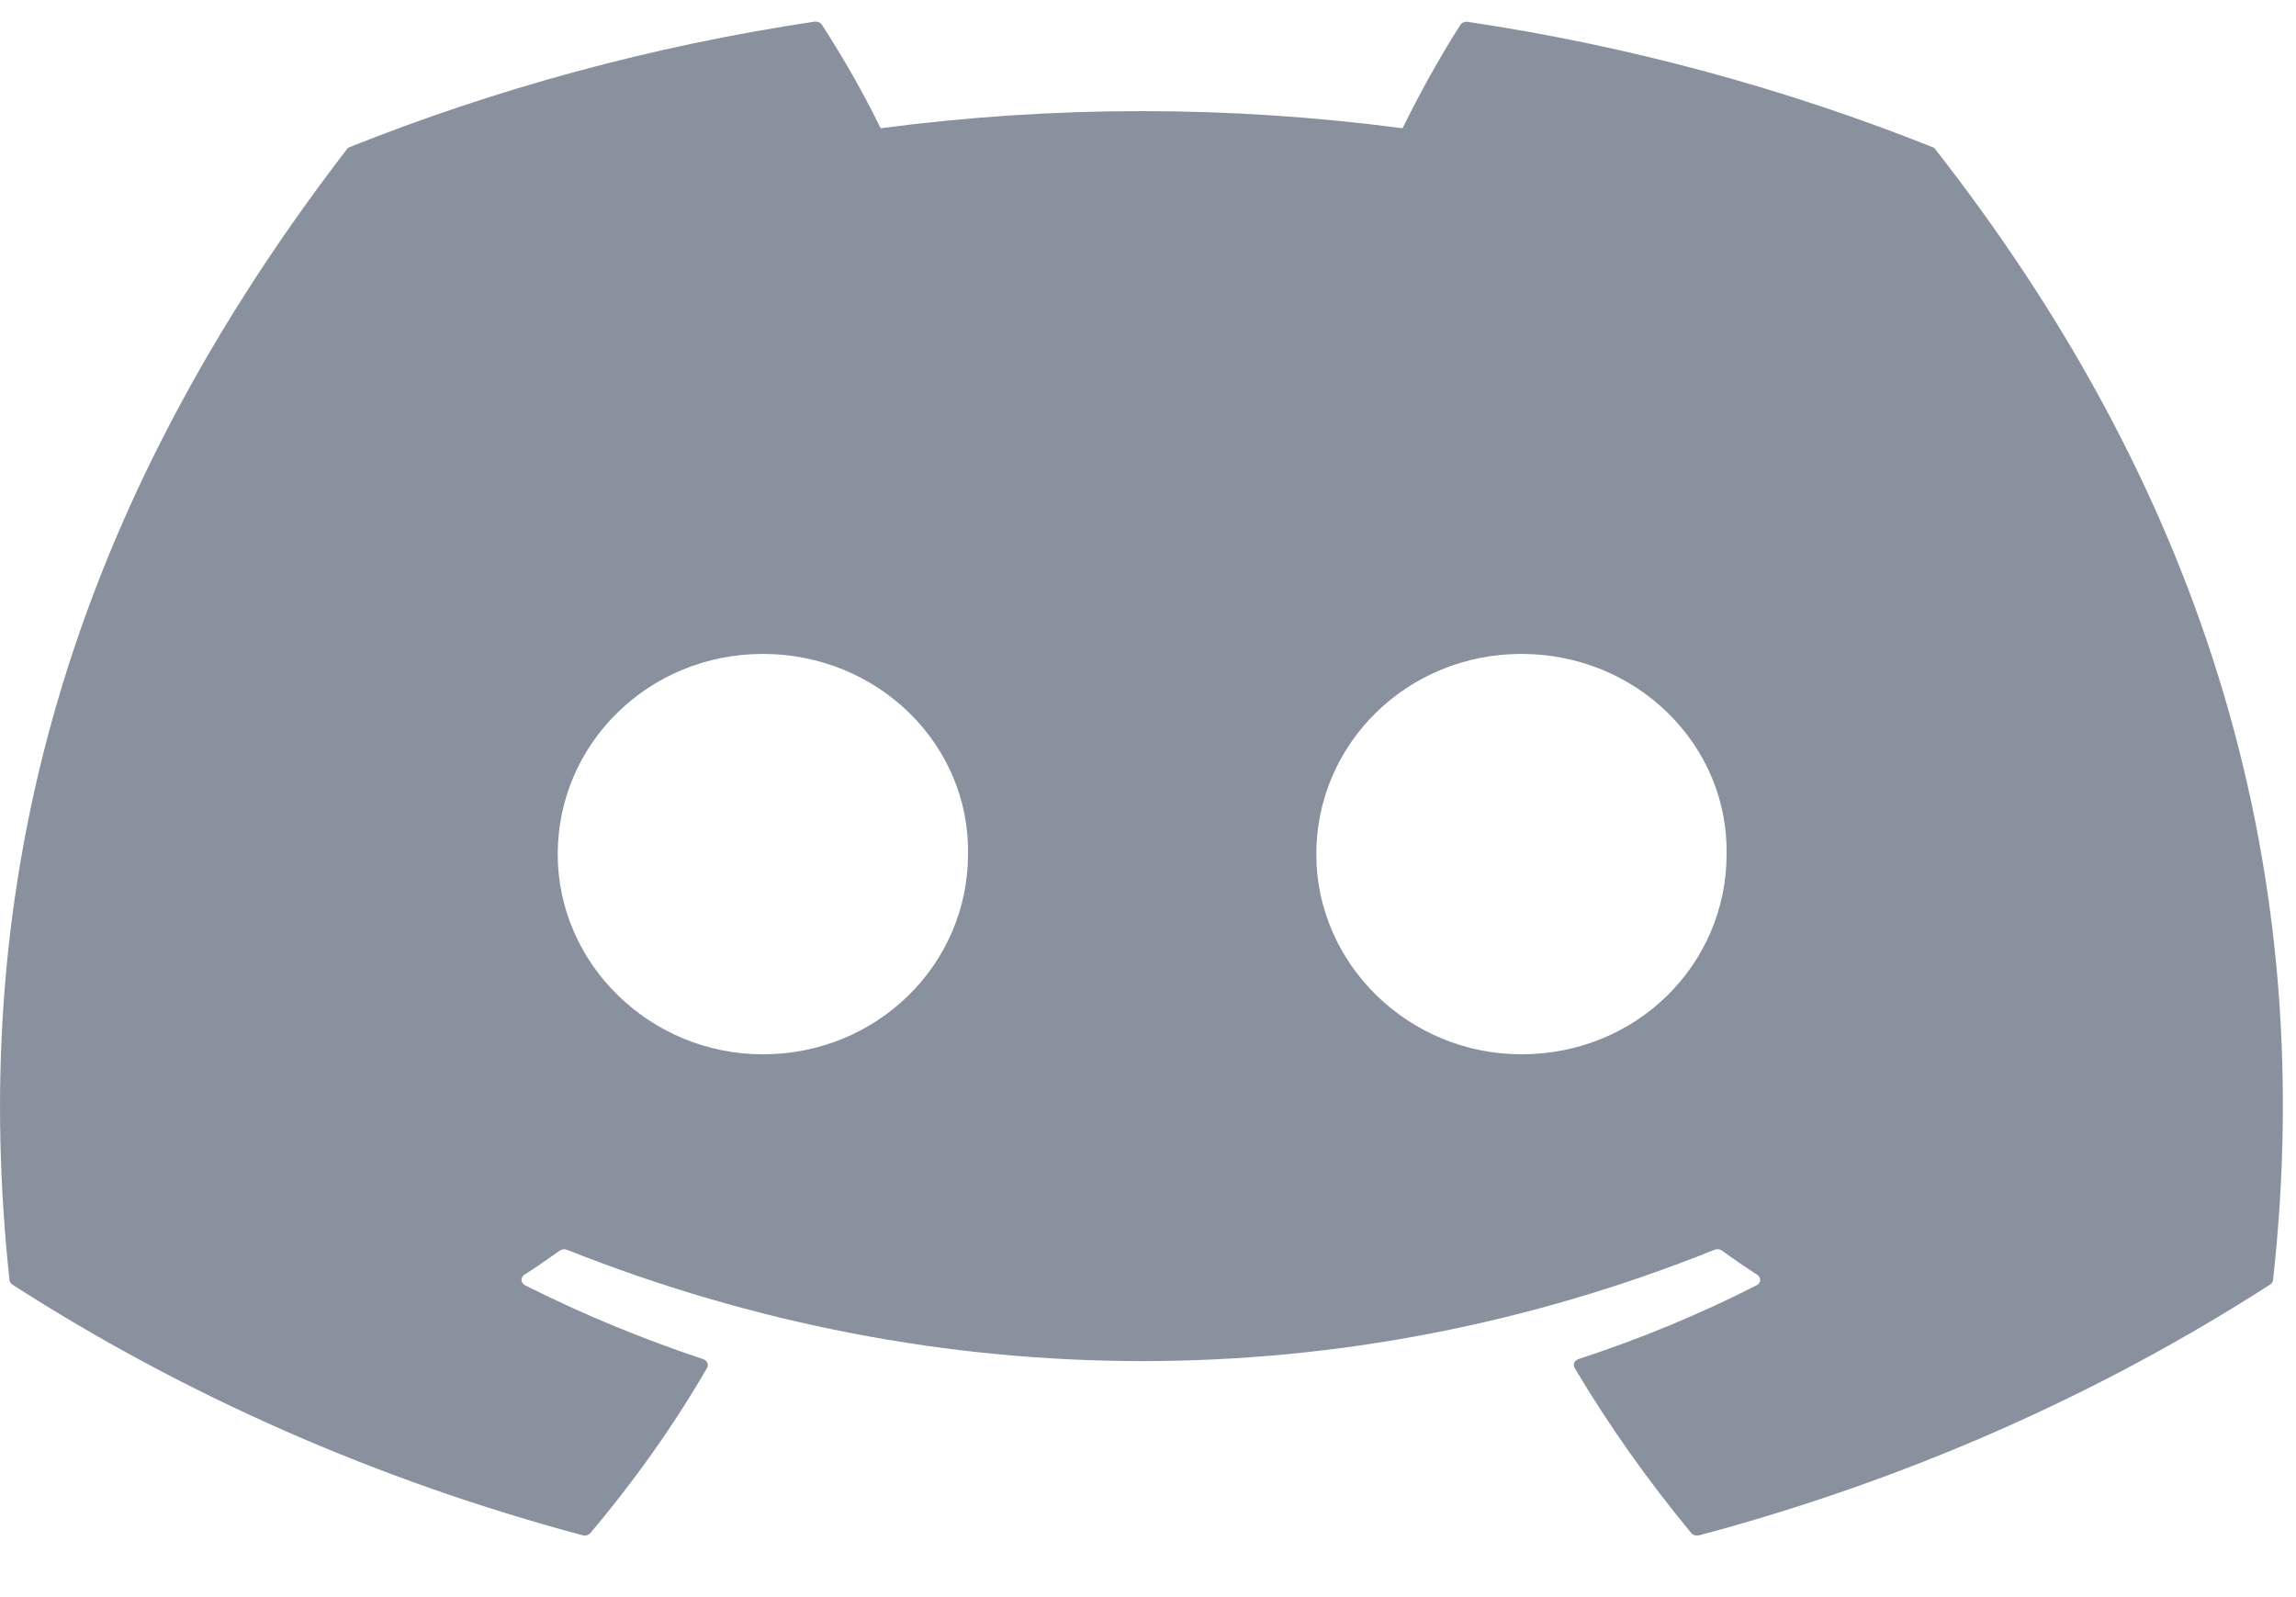 <svg width="23" height="16" viewBox="0 0 23 16" fill="none" xmlns="http://www.w3.org/2000/svg">
<path d="M19.359 1.474C17.901 0.893 16.339 0.463 14.705 0.219C14.69 0.216 14.675 0.218 14.662 0.223C14.648 0.229 14.637 0.238 14.629 0.249C14.429 0.56 14.206 0.965 14.05 1.285C12.317 1.056 10.555 1.056 8.822 1.285C8.648 0.93 8.451 0.584 8.234 0.249C8.226 0.237 8.215 0.228 8.202 0.222C8.188 0.217 8.173 0.215 8.159 0.217C6.525 0.461 4.963 0.891 3.504 1.473C3.491 1.478 3.481 1.486 3.474 1.496C0.508 5.351 -0.304 9.11 0.095 12.822C0.096 12.832 0.099 12.84 0.104 12.848C0.109 12.856 0.116 12.863 0.124 12.869C1.855 13.983 3.785 14.832 5.835 15.38C5.849 15.384 5.864 15.384 5.878 15.38C5.893 15.376 5.905 15.368 5.915 15.358C6.355 14.835 6.747 14.284 7.083 13.704C7.103 13.67 7.084 13.63 7.044 13.616C6.428 13.411 5.832 13.164 5.26 12.876C5.25 12.871 5.241 12.864 5.235 12.855C5.229 12.846 5.225 12.836 5.224 12.825C5.223 12.815 5.226 12.805 5.231 12.795C5.235 12.786 5.243 12.777 5.252 12.771C5.373 12.693 5.493 12.611 5.607 12.529C5.617 12.522 5.63 12.517 5.643 12.516C5.656 12.514 5.669 12.516 5.681 12.521C9.423 14.007 13.475 14.007 17.173 12.521C17.185 12.516 17.199 12.514 17.212 12.515C17.226 12.516 17.238 12.521 17.249 12.528C17.363 12.611 17.482 12.693 17.603 12.771C17.613 12.777 17.62 12.786 17.625 12.795C17.63 12.804 17.633 12.815 17.632 12.825C17.632 12.836 17.628 12.846 17.622 12.855C17.616 12.864 17.608 12.871 17.597 12.876C17.027 13.166 16.435 13.412 15.813 13.615C15.803 13.618 15.794 13.623 15.787 13.63C15.78 13.636 15.774 13.643 15.77 13.652C15.767 13.66 15.765 13.669 15.766 13.678C15.766 13.687 15.769 13.696 15.774 13.704C16.117 14.283 16.509 14.834 16.941 15.357C16.95 15.368 16.962 15.376 16.977 15.38C16.991 15.384 17.006 15.384 17.021 15.381C19.073 14.834 21.007 13.985 22.74 12.869C22.748 12.864 22.755 12.857 22.761 12.849C22.766 12.841 22.769 12.832 22.77 12.823C23.247 8.531 21.972 4.802 19.389 1.498C19.382 1.487 19.372 1.478 19.359 1.474ZM7.642 10.562C6.516 10.562 5.587 9.661 5.587 8.557C5.587 7.451 6.498 6.551 7.642 6.551C8.795 6.551 9.716 7.459 9.697 8.557C9.697 9.662 8.787 10.562 7.642 10.562ZM15.241 10.562C14.114 10.562 13.186 9.661 13.186 8.557C13.186 7.451 14.096 6.551 15.241 6.551C16.394 6.551 17.314 7.459 17.296 8.557C17.296 9.662 16.395 10.562 15.241 10.562Z" fill="#8A919E"/>
</svg>
